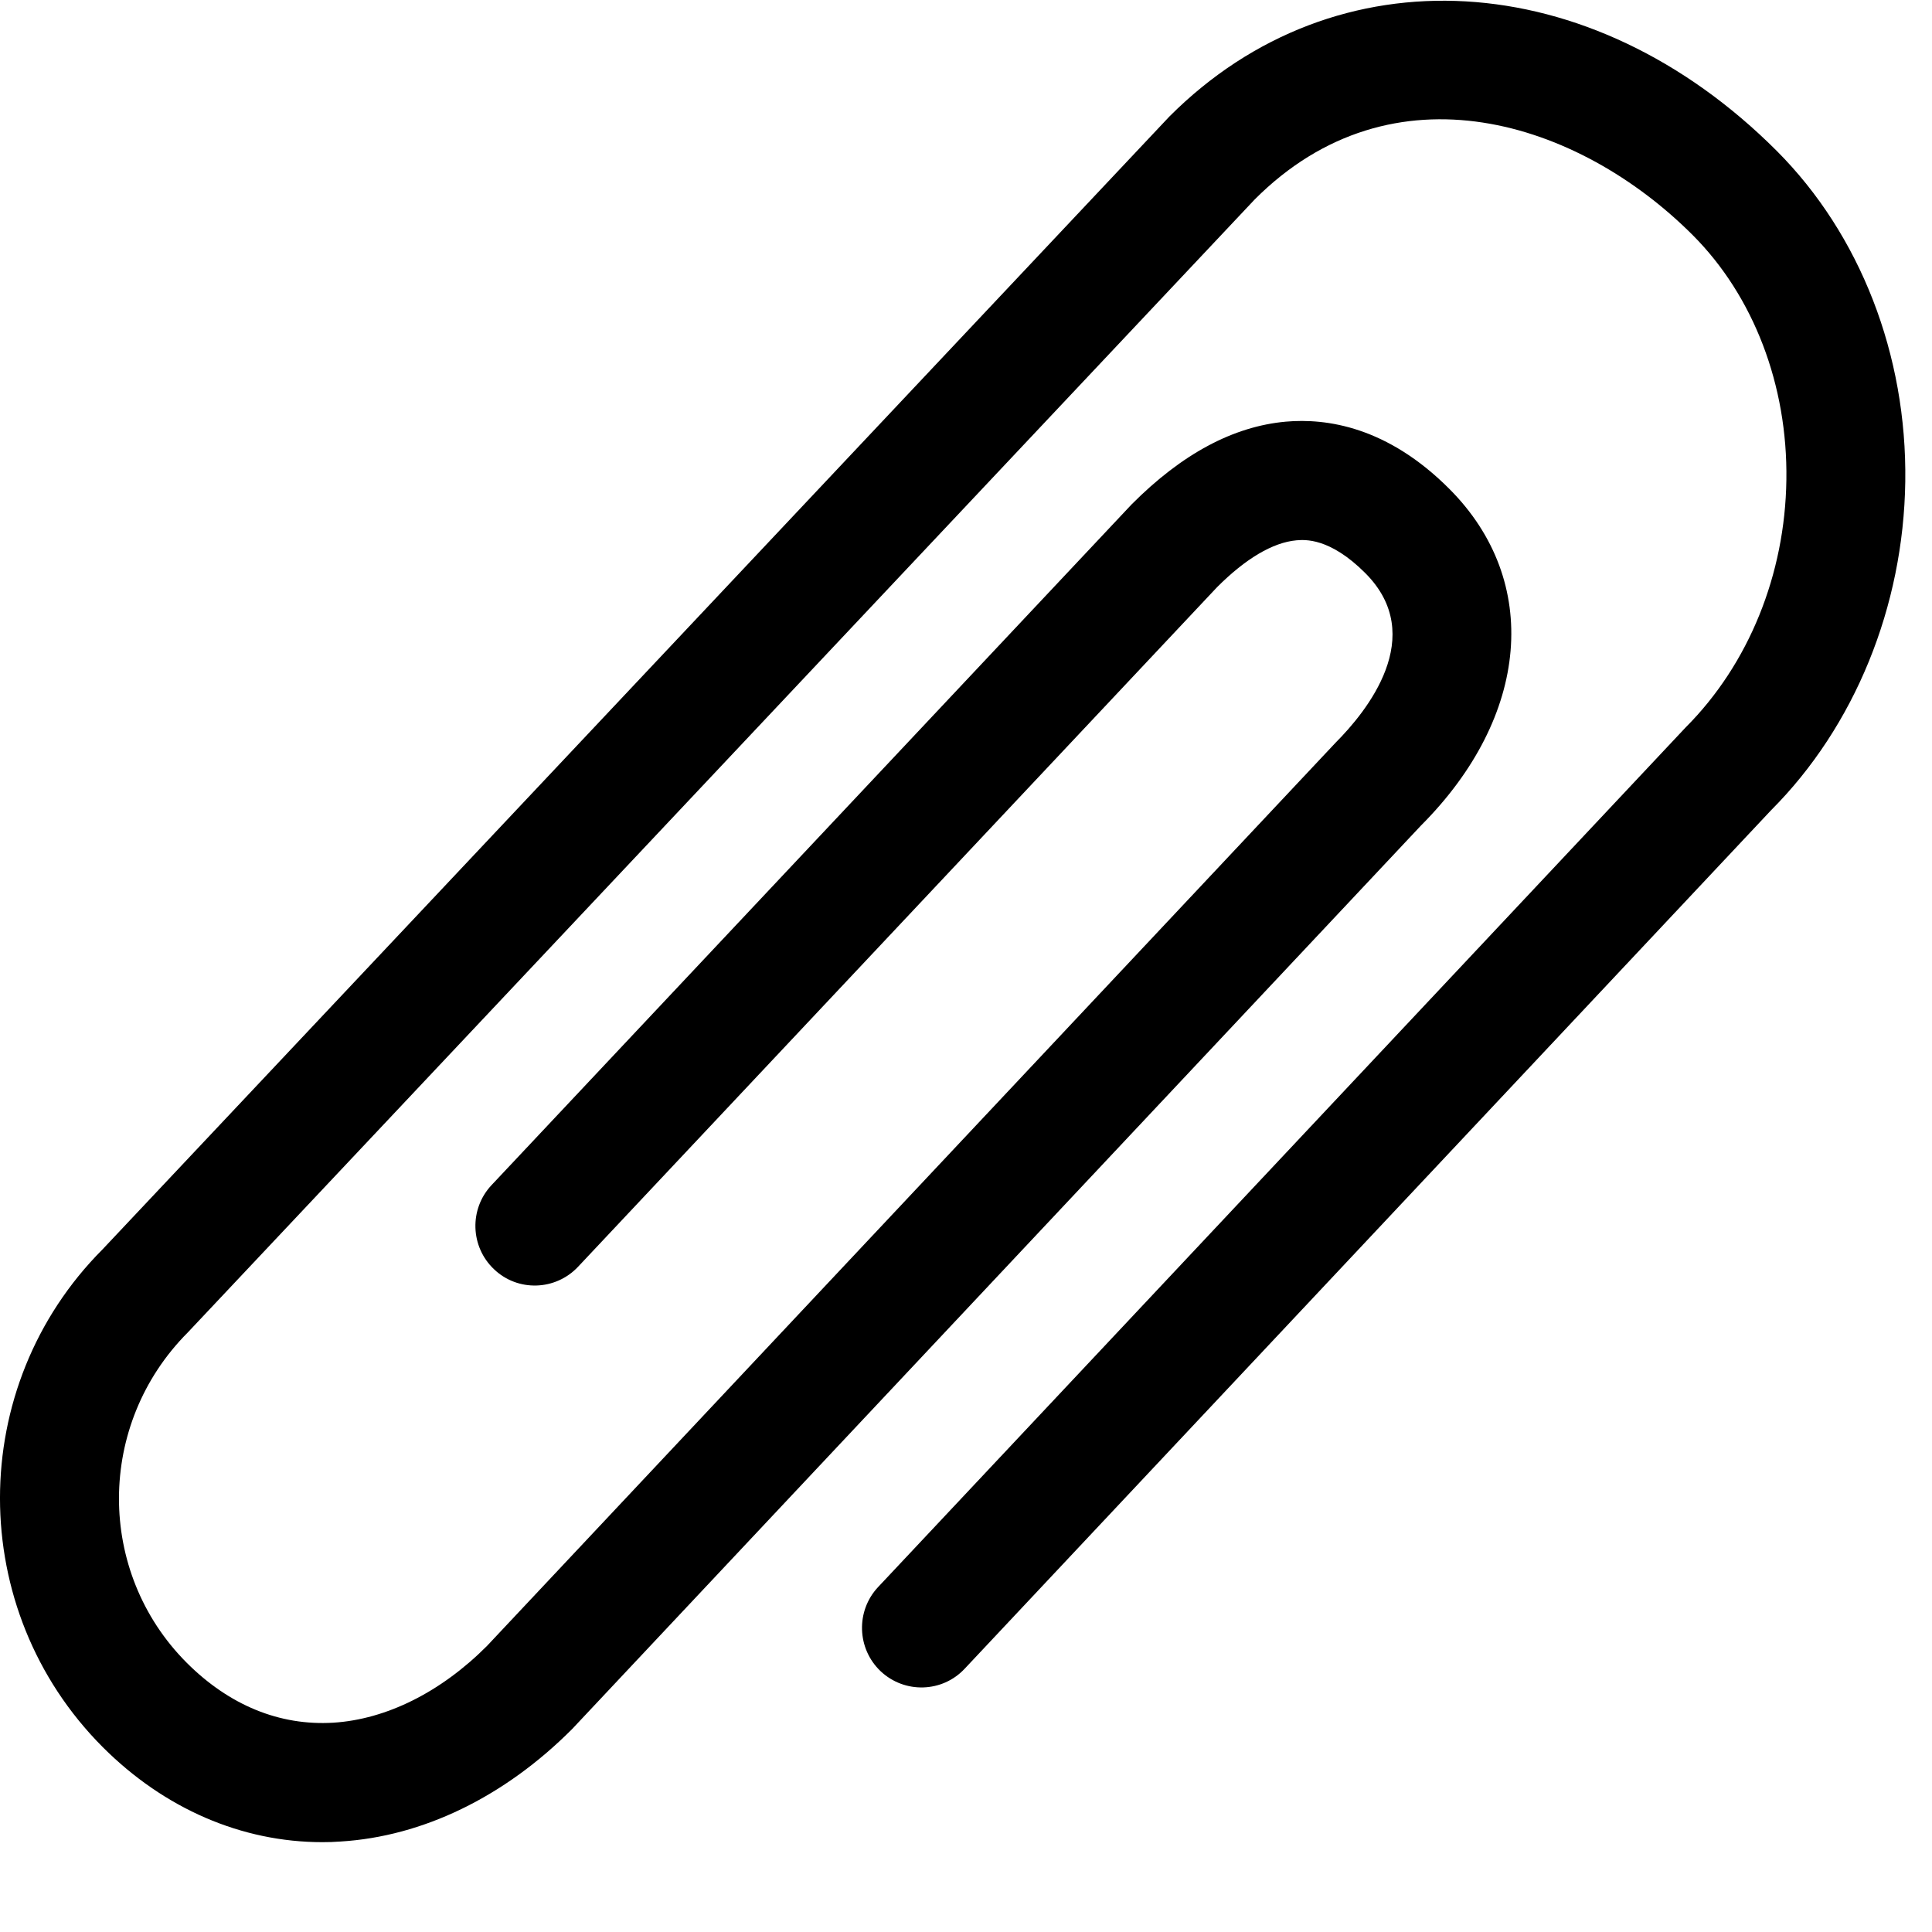 <?xml version="1.0" encoding="UTF-8"?>
<svg width="24px" height="24px" viewBox="0 0 24 24" version="1.1" xmlns="http://www.w3.org/2000/svg" xmlns:xlink="http://www.w3.org/1999/xlink">
    <!-- Generator: Sketch 52.4 (67378) - http://www.bohemiancoding.com/sketch -->
    <title>c3p-clip</title>
    <desc>Created with Sketch.</desc>
    <defs>
        <path d="M14.527,1.447 L1.274,15.52 C-0.425,17.224 -0.425,19.997 1.275,21.702 C2.041,22.469 3.003,22.884 4.005,22.884 C4.08,22.884 4.155,22.882 4.23,22.876 C5.25,22.814 6.266,22.323 7.108,21.478 L17.652,10.255 C19.006,8.899 19.148,7.219 18.005,6.074 C17.235,5.301 16.48,5.193 15.972,5.238 C15.321,5.297 14.683,5.637 14.058,6.265 L6.106,14.722 C5.827,15.019 5.841,15.488 6.138,15.768 C6.433,16.049 6.901,16.034 7.181,15.736 L15.118,7.295 C15.472,6.94 15.812,6.738 16.105,6.712 C16.207,6.704 16.518,6.676 16.961,7.12 C17.742,7.903 16.974,8.842 16.592,9.225 L6.048,20.448 C5.476,21.021 4.798,21.359 4.139,21.4 C3.473,21.44 2.847,21.183 2.319,20.655 C1.195,19.528 1.195,17.693 2.334,16.551 L15.586,2.478 C17.303,0.758 19.611,1.502 21.029,2.922 C21.784,3.679 22.208,4.786 22.191,5.961 C22.175,7.134 21.725,8.25 20.94,9.036 L10.909,19.714 C10.629,20.012 10.644,20.481 10.94,20.761 C11.238,21.041 11.706,21.027 11.984,20.729 L22,10.066 C23.039,9.026 23.646,7.537 23.668,5.982 C23.69,4.409 23.108,2.914 22.073,1.876 C19.762,-0.438 16.594,-0.624 14.527,1.447" id="path-1"></path>
    </defs>
    <g id="Page-1" stroke="none" stroke-width="1" fill="none" fill-rule="evenodd">
        <g id="C3p-icon-pack" transform="translate(-63, -417)">
            <g id="Group" transform="translate(63, 86)">
                <g id="c3p-clip" transform="translate(0, 331)">
                    <mask id="mask-2" fill="white">
                        <use xlink:href="#path-1"></use>
                    </mask>
                    <use id="Mask" fill="#000000" xlink:href="#path-1"></use>
                </g>
            </g>
        </g>
    </g>
</svg>